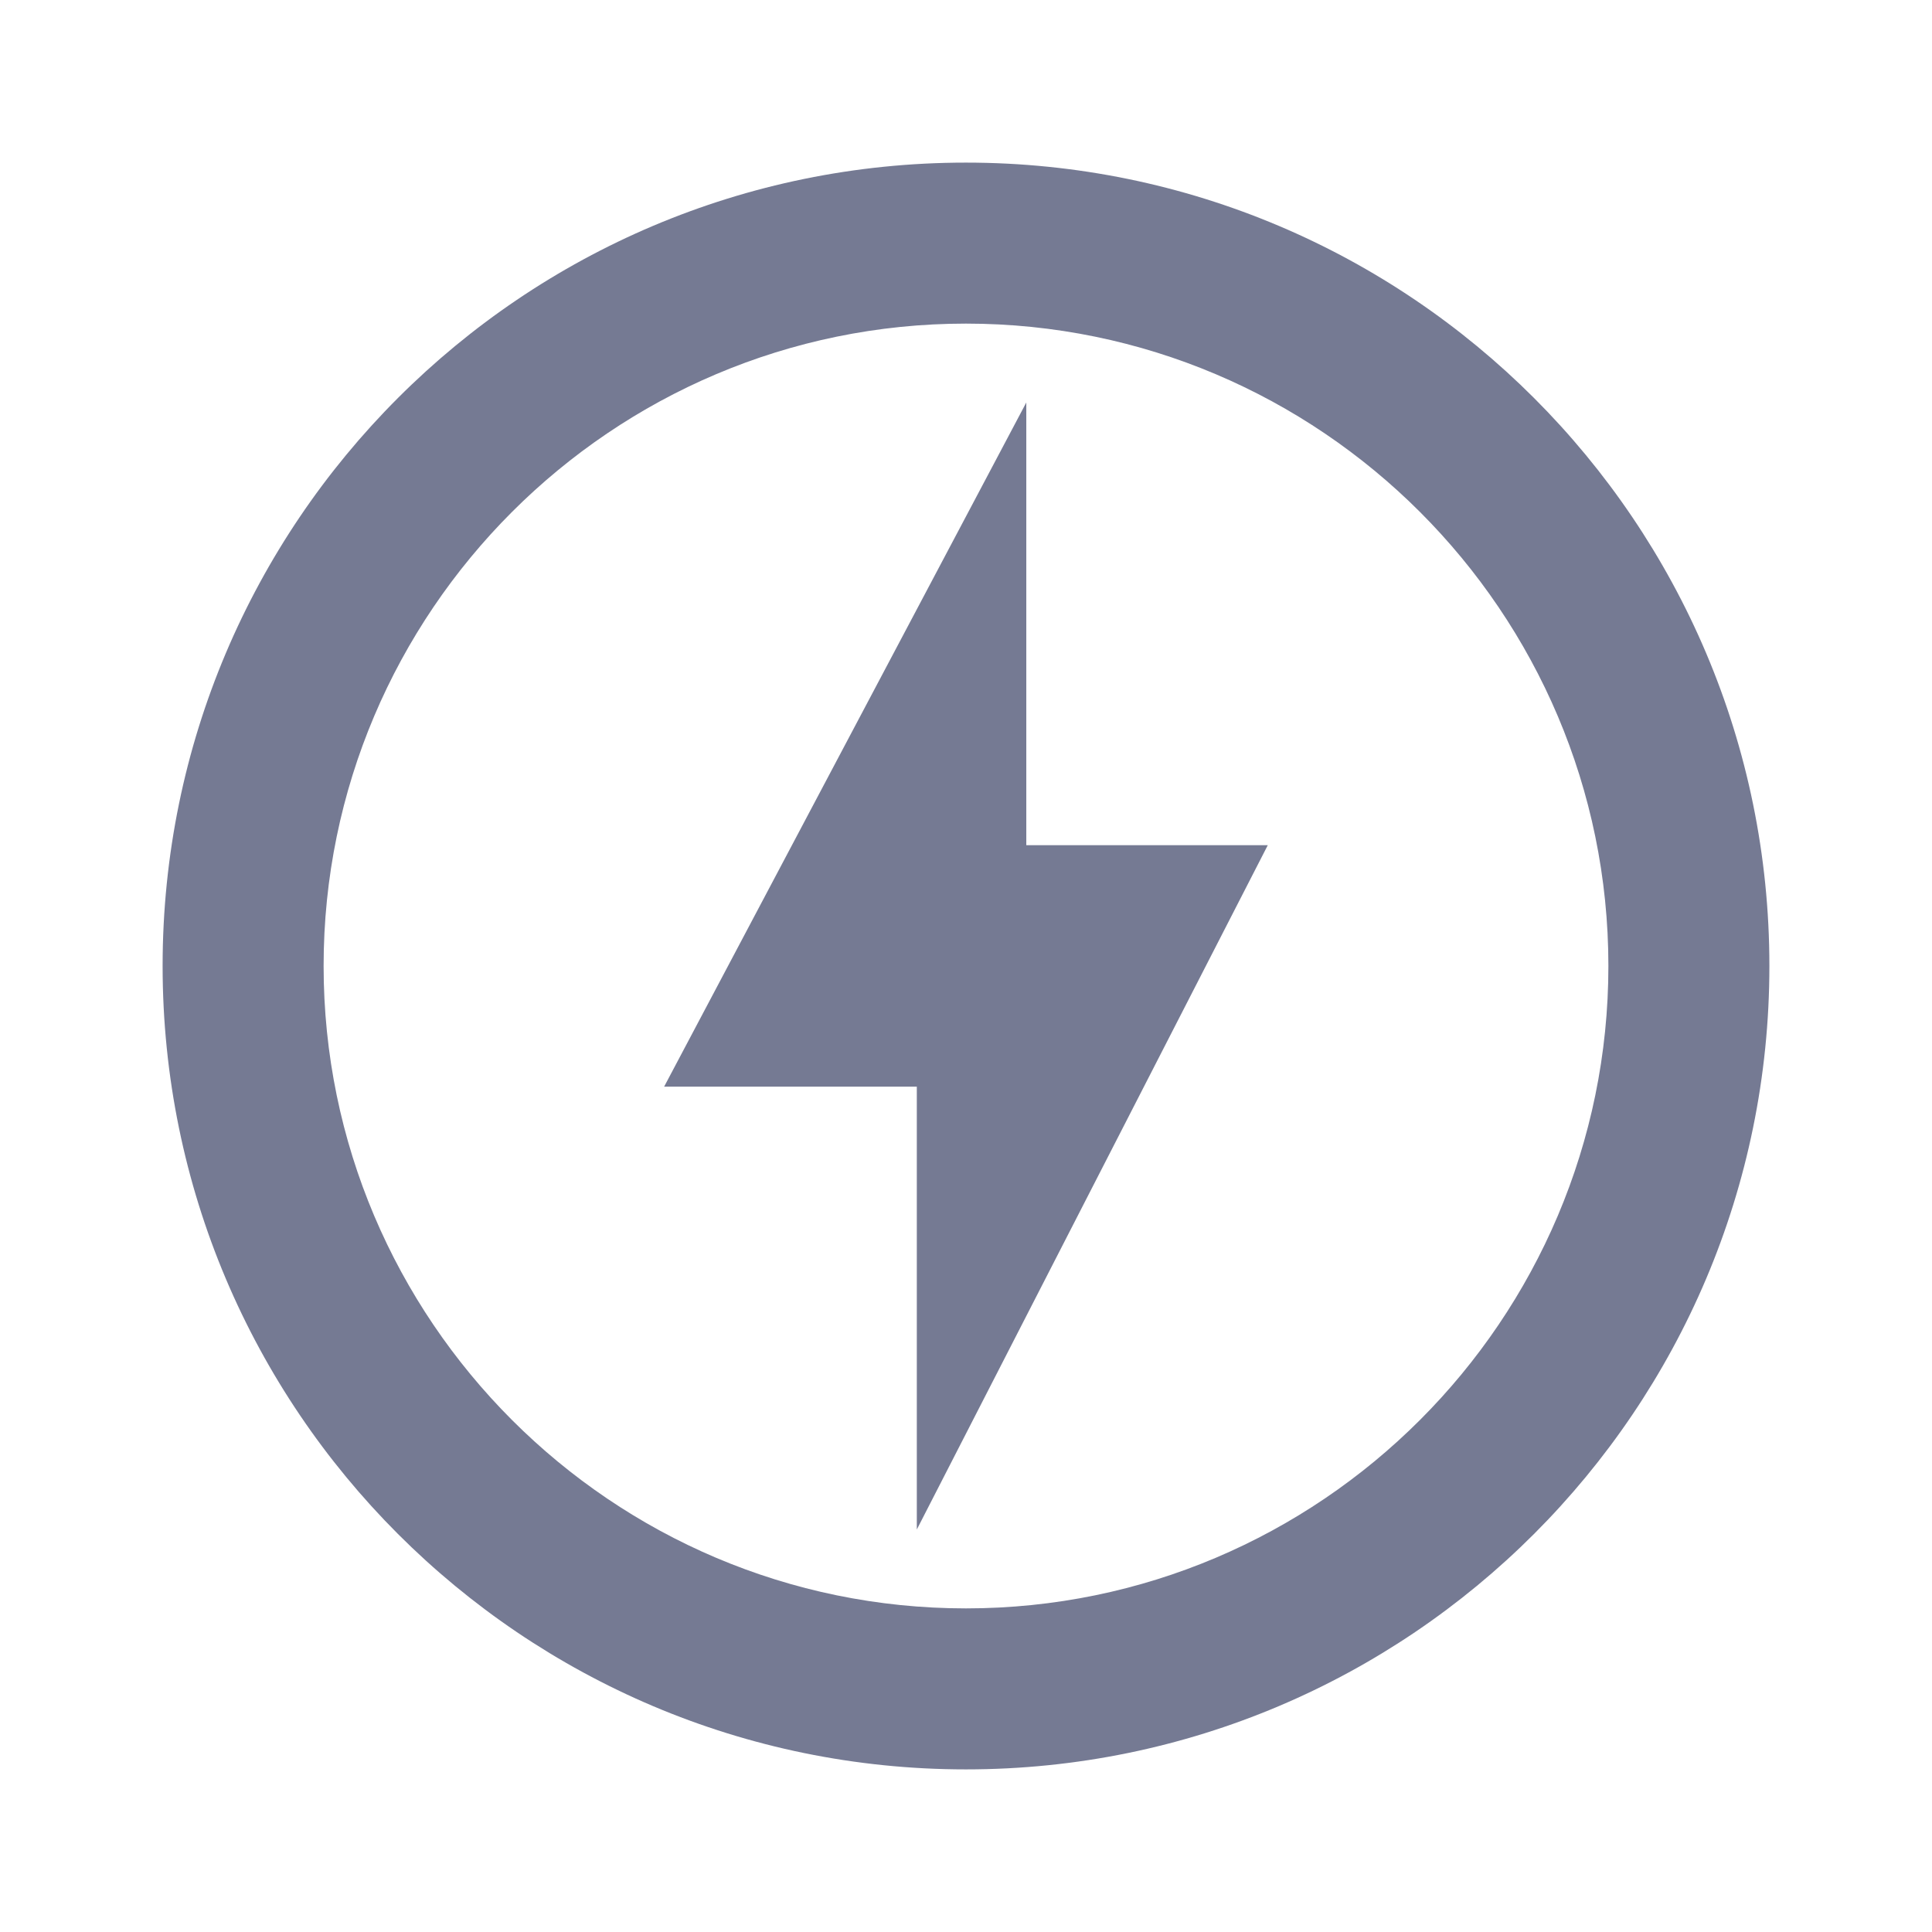 <svg width="24" height="24" viewBox="0 0 24 24" fill="none" xmlns="http://www.w3.org/2000/svg">
<g clip-path="url(#clip0_13178_285279)">
<path d="M11.999 2.02C6.49 2.02 2.02 6.49 2.02 11.999C2.02 17.509 6.49 21.98 11.999 21.98C17.509 21.98 21.98 17.509 21.98 11.999C21.98 6.49 17.509 2.02 11.999 2.02ZM11.999 19.98C7.6 19.98 4.02 16.399 4.02 11.999C4.02 7.6 7.6 4.02 11.999 4.02C16.399 4.02 19.98 7.6 19.98 11.999C19.98 16.399 16.399 19.98 11.999 19.98ZM12.749 5L8.25 13.499H11.389V19L15.749 10.499H12.749V5Z" fill="#757A93"/>
</g>
<defs>
<clipPath id="clip0_13178_285279">
<rect width="24" height="24" fill="white"/>
</clipPath>
</defs>
</svg>
